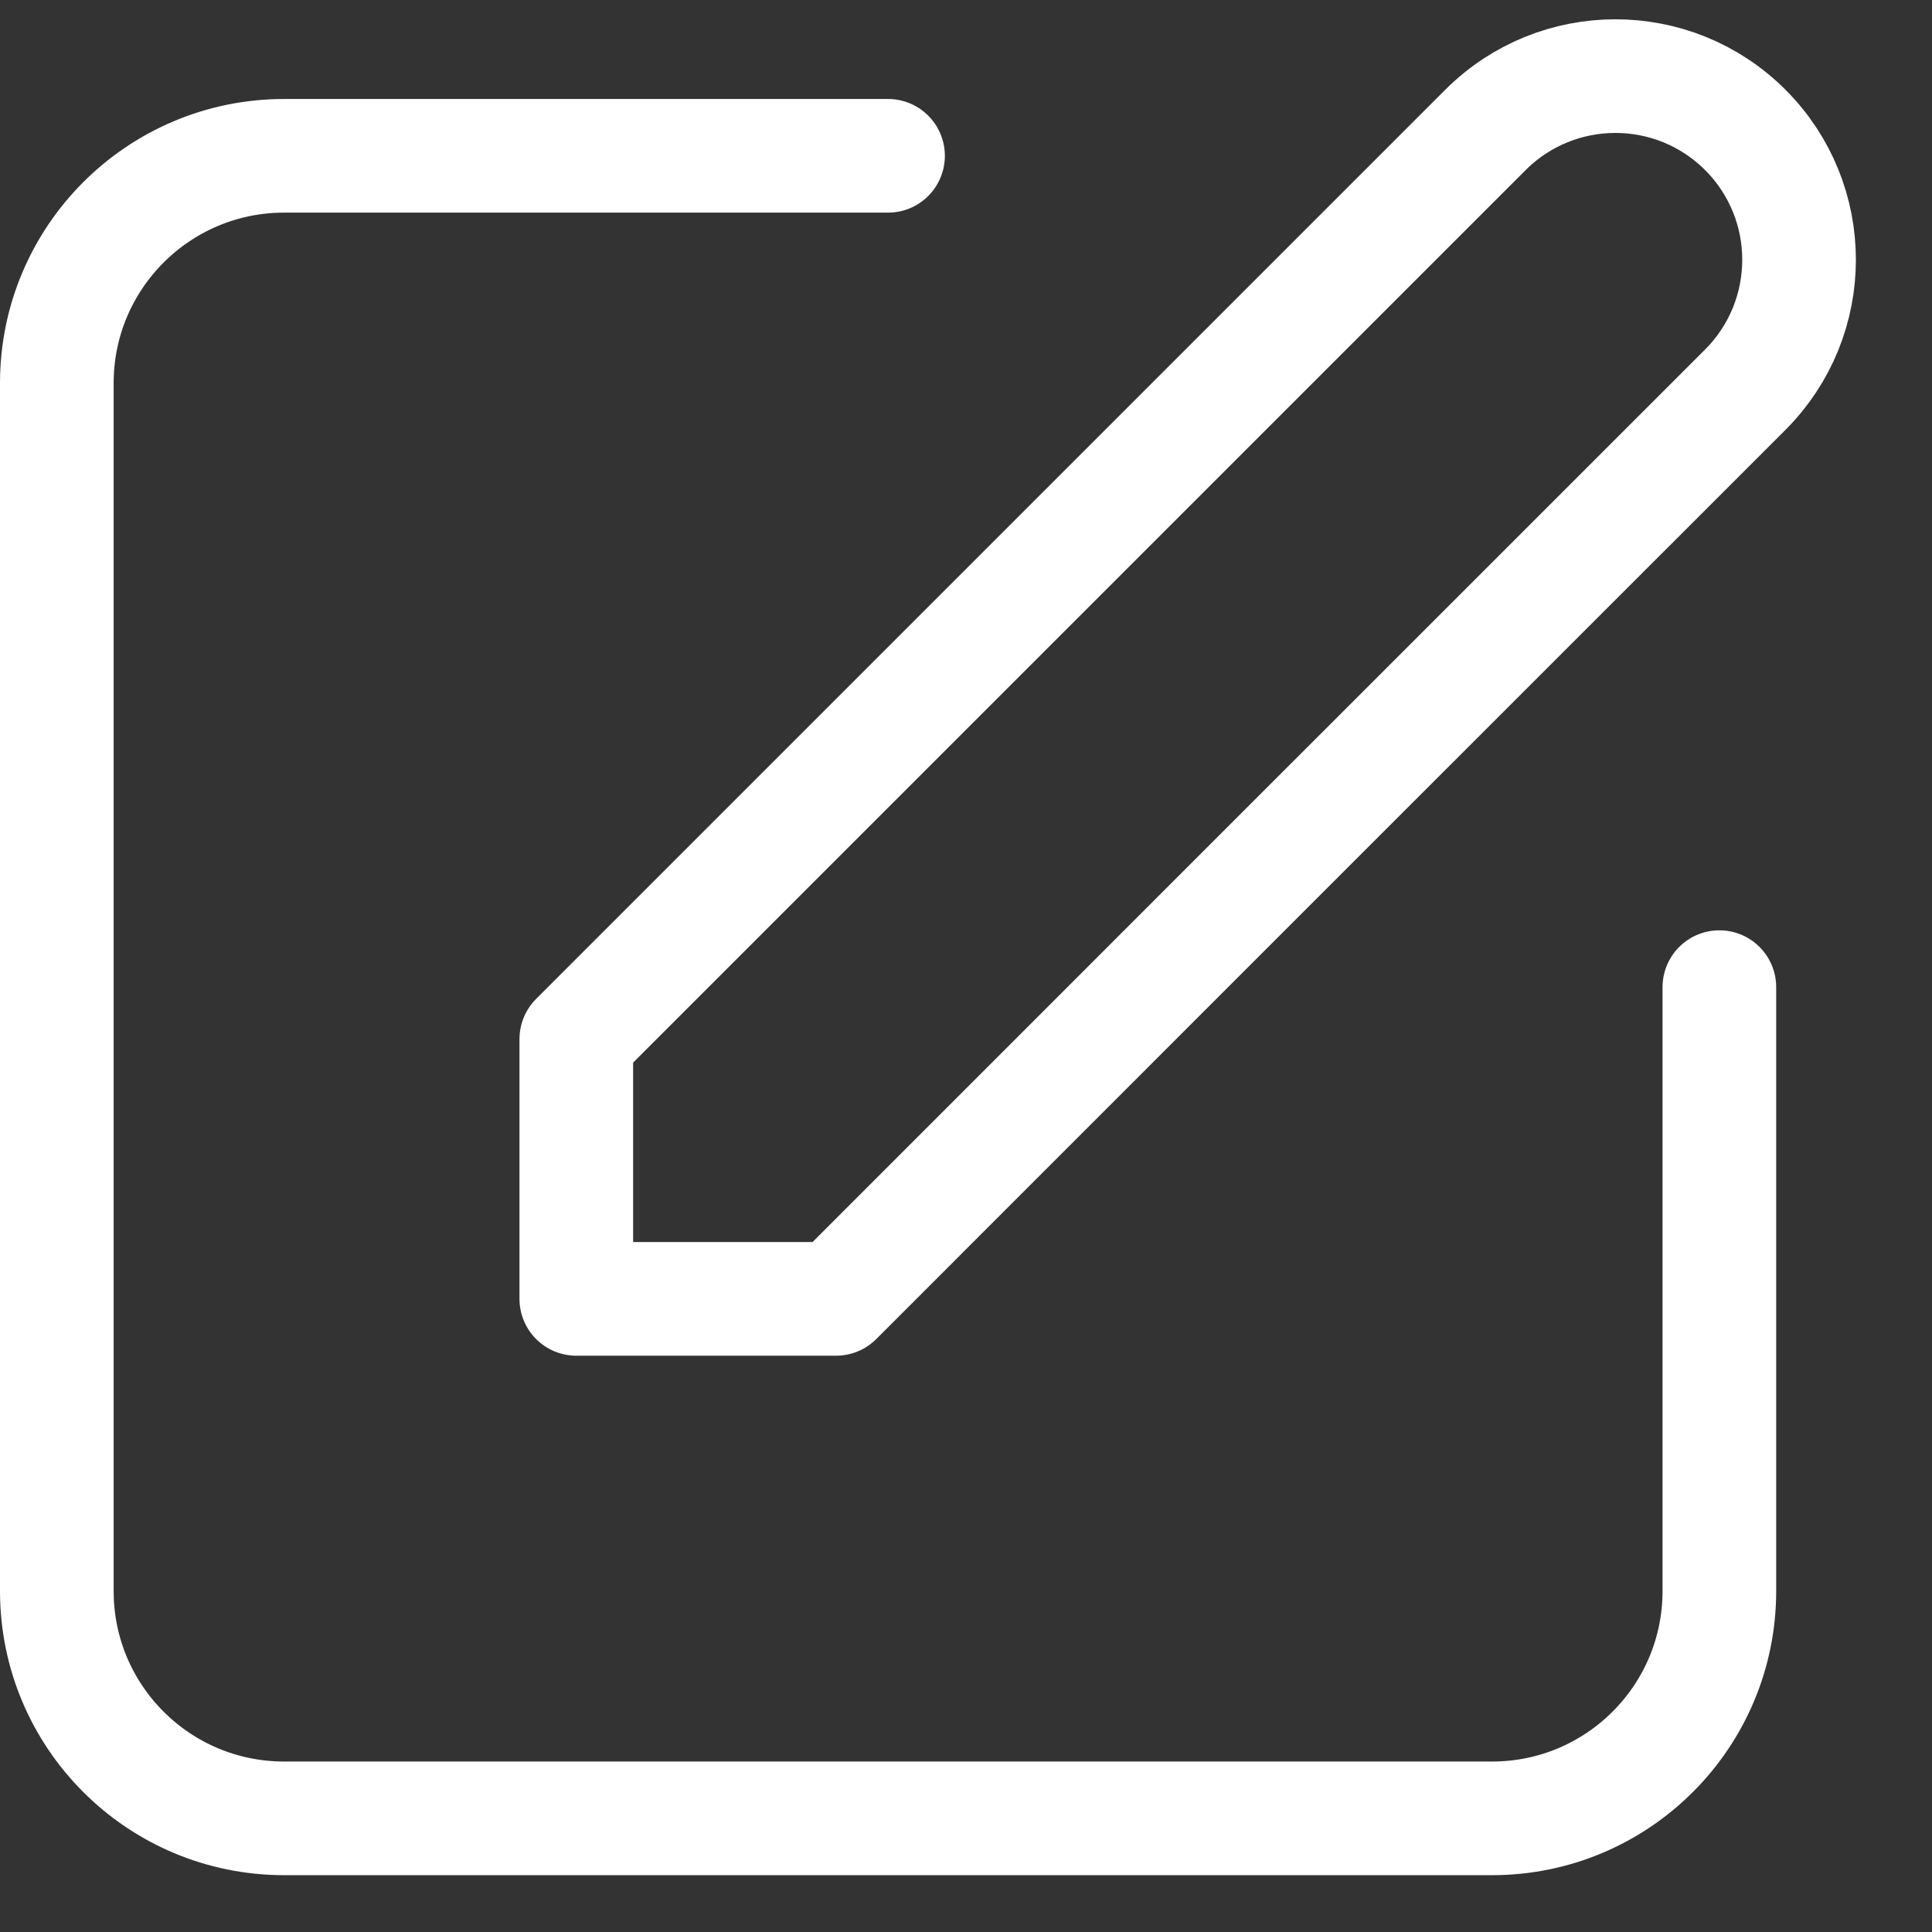 <svg width="17" height="17" viewBox="0 0 17 17" fill="none" xmlns="http://www.w3.org/2000/svg">
<rect x="0" y="0" width="17" height="17" fill="#333333" stroke="none"/>
<path d="M7.814 1.371H2.5C1.395 1.371 0.5 2.267 0.5 3.371V14C0.5 15.105 1.395 16 2.5 16H13.129C14.233 16 15.129 15.105 15.129 14V8.686M5.071 11.429V9.143L13.071 1.143C13.703 0.512 14.726 0.512 15.357 1.143V1.143C15.988 1.774 15.988 2.797 15.357 3.429L11.014 7.771L7.357 11.429H5.071Z" stroke="white" stroke-linecap="round" stroke-linejoin="round"/>
</svg>
